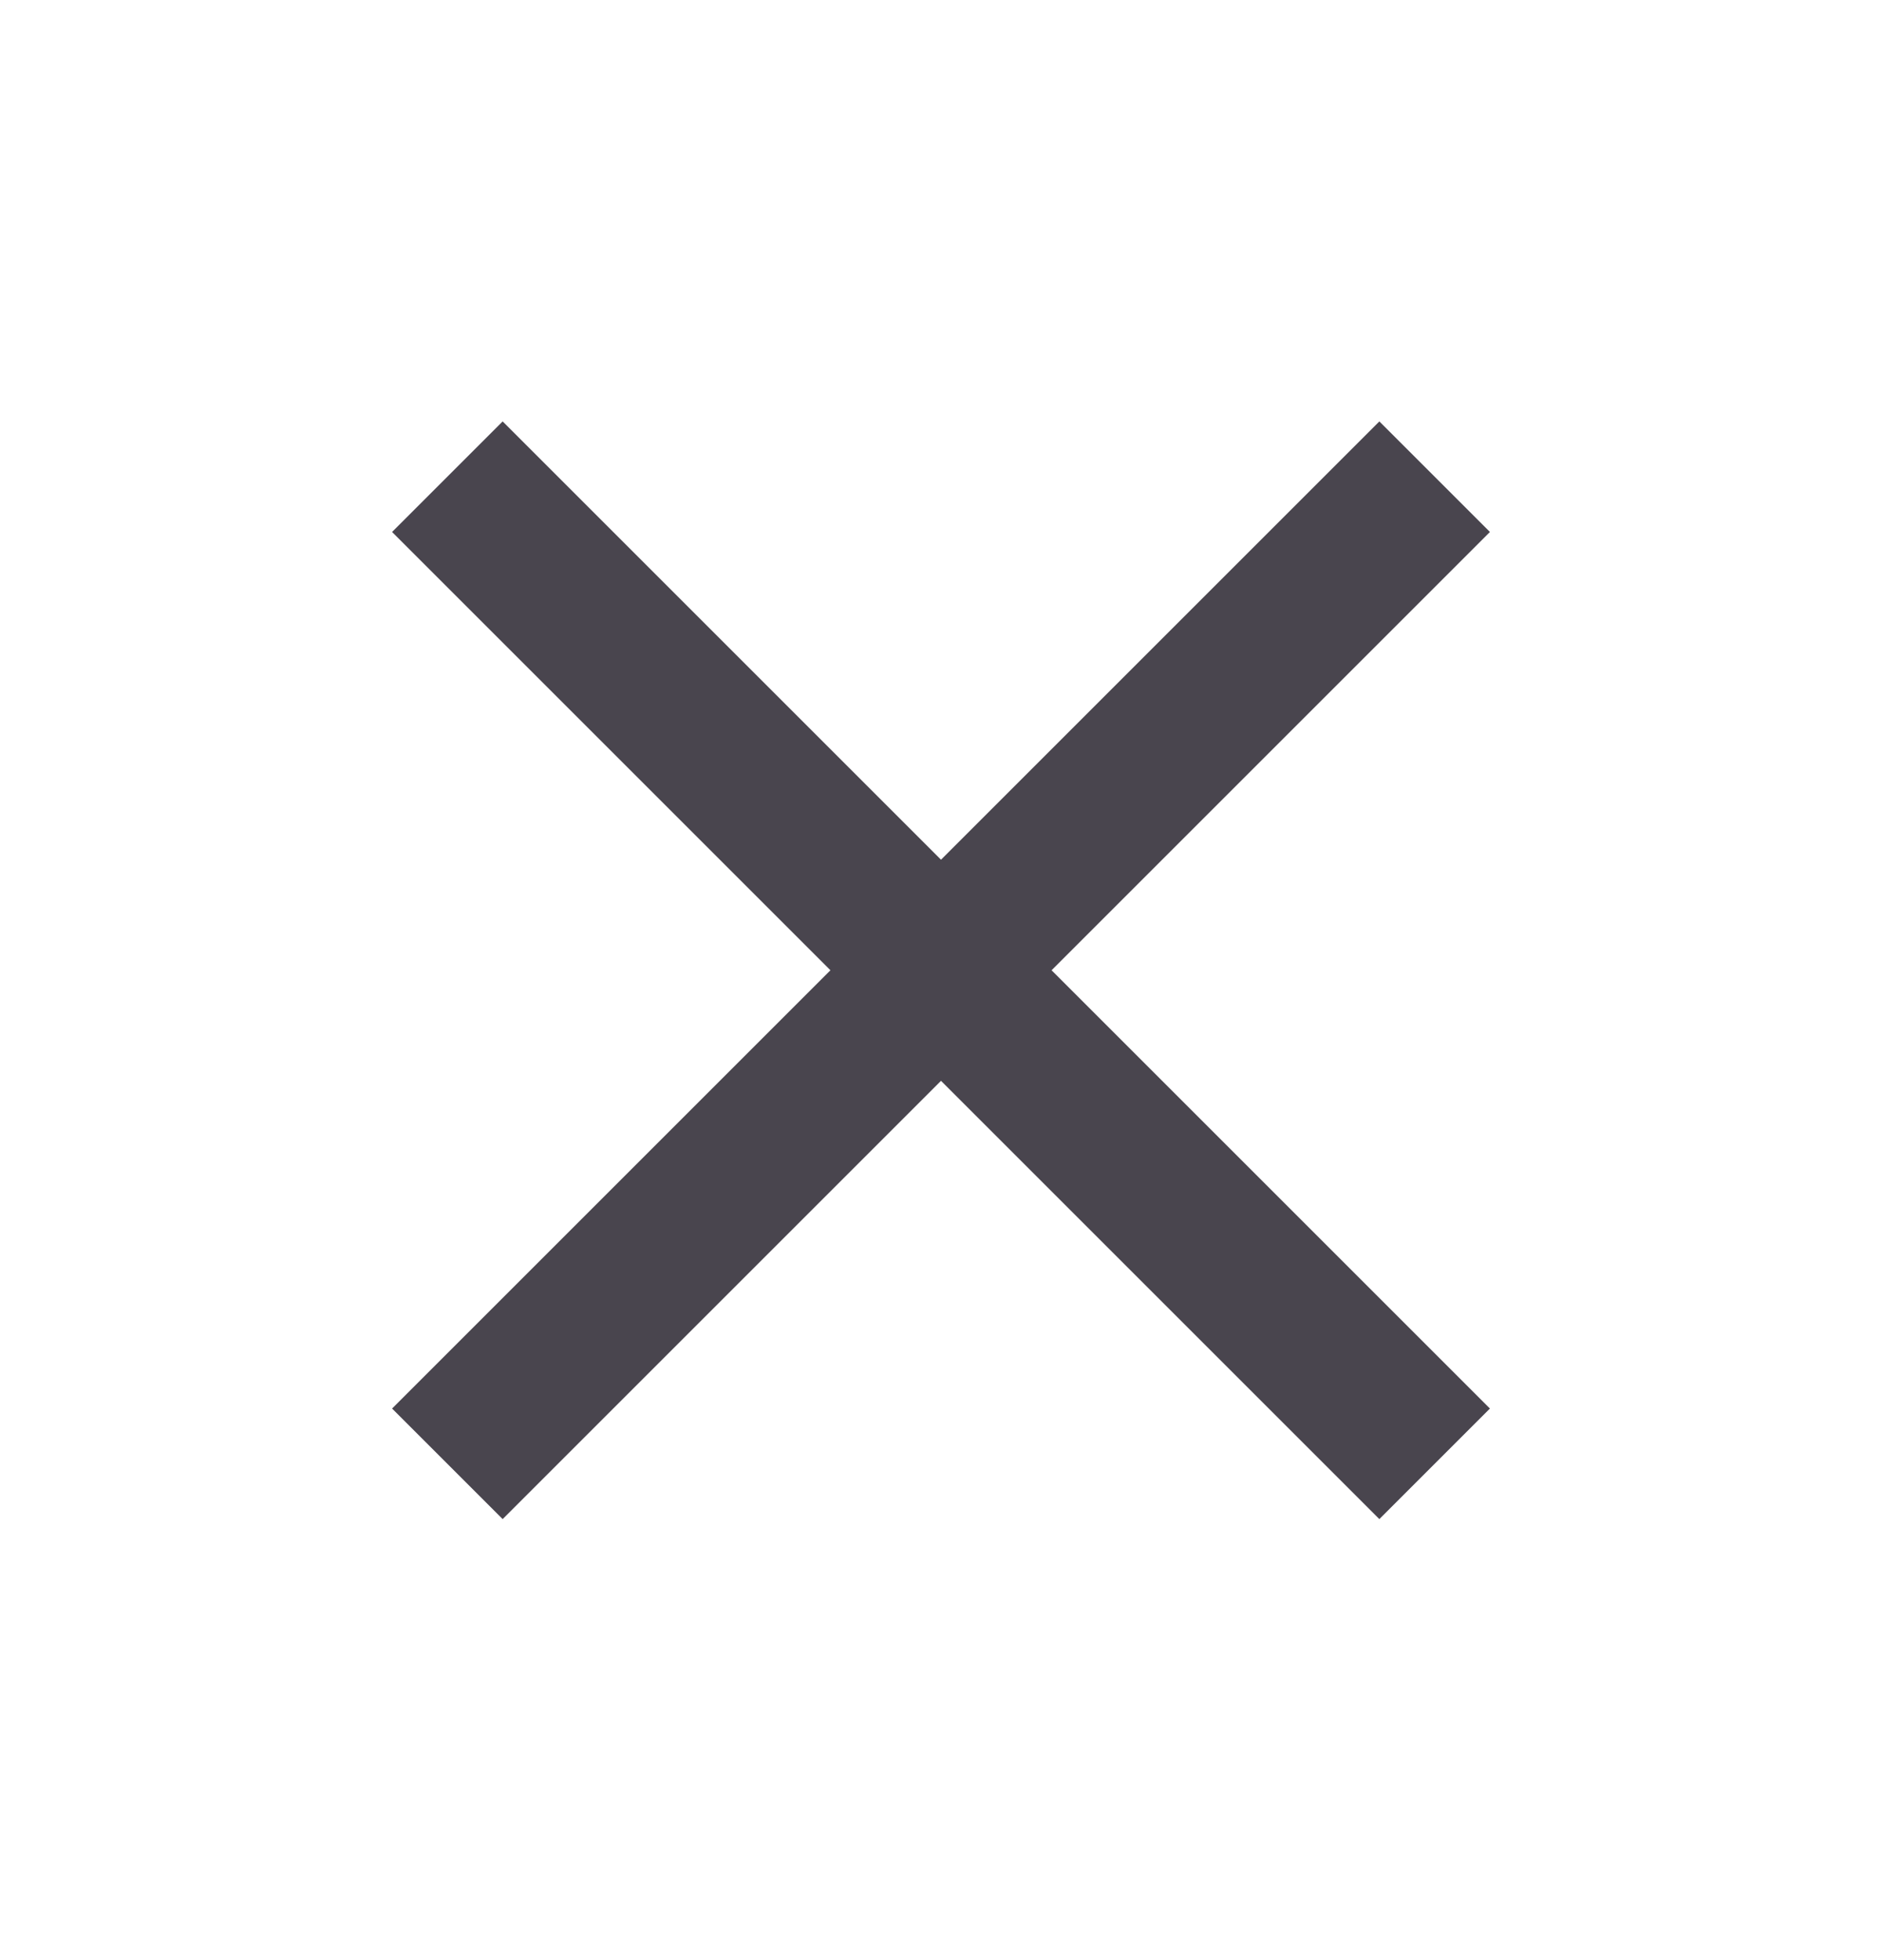<svg width="24" height="25" viewBox="0 0 24 25" fill="none" xmlns="http://www.w3.org/2000/svg">
<g id="clear">
<path id="Vector" d="M19 6.785L17.59 5.375L12 10.965L6.41 5.375L5 6.785L10.59 12.375L5 17.965L6.41 19.375L12 13.785L17.59 19.375L19 17.965L13.41 12.375L19 6.785Z" fill="#49454E"/>
</g>
</svg>
